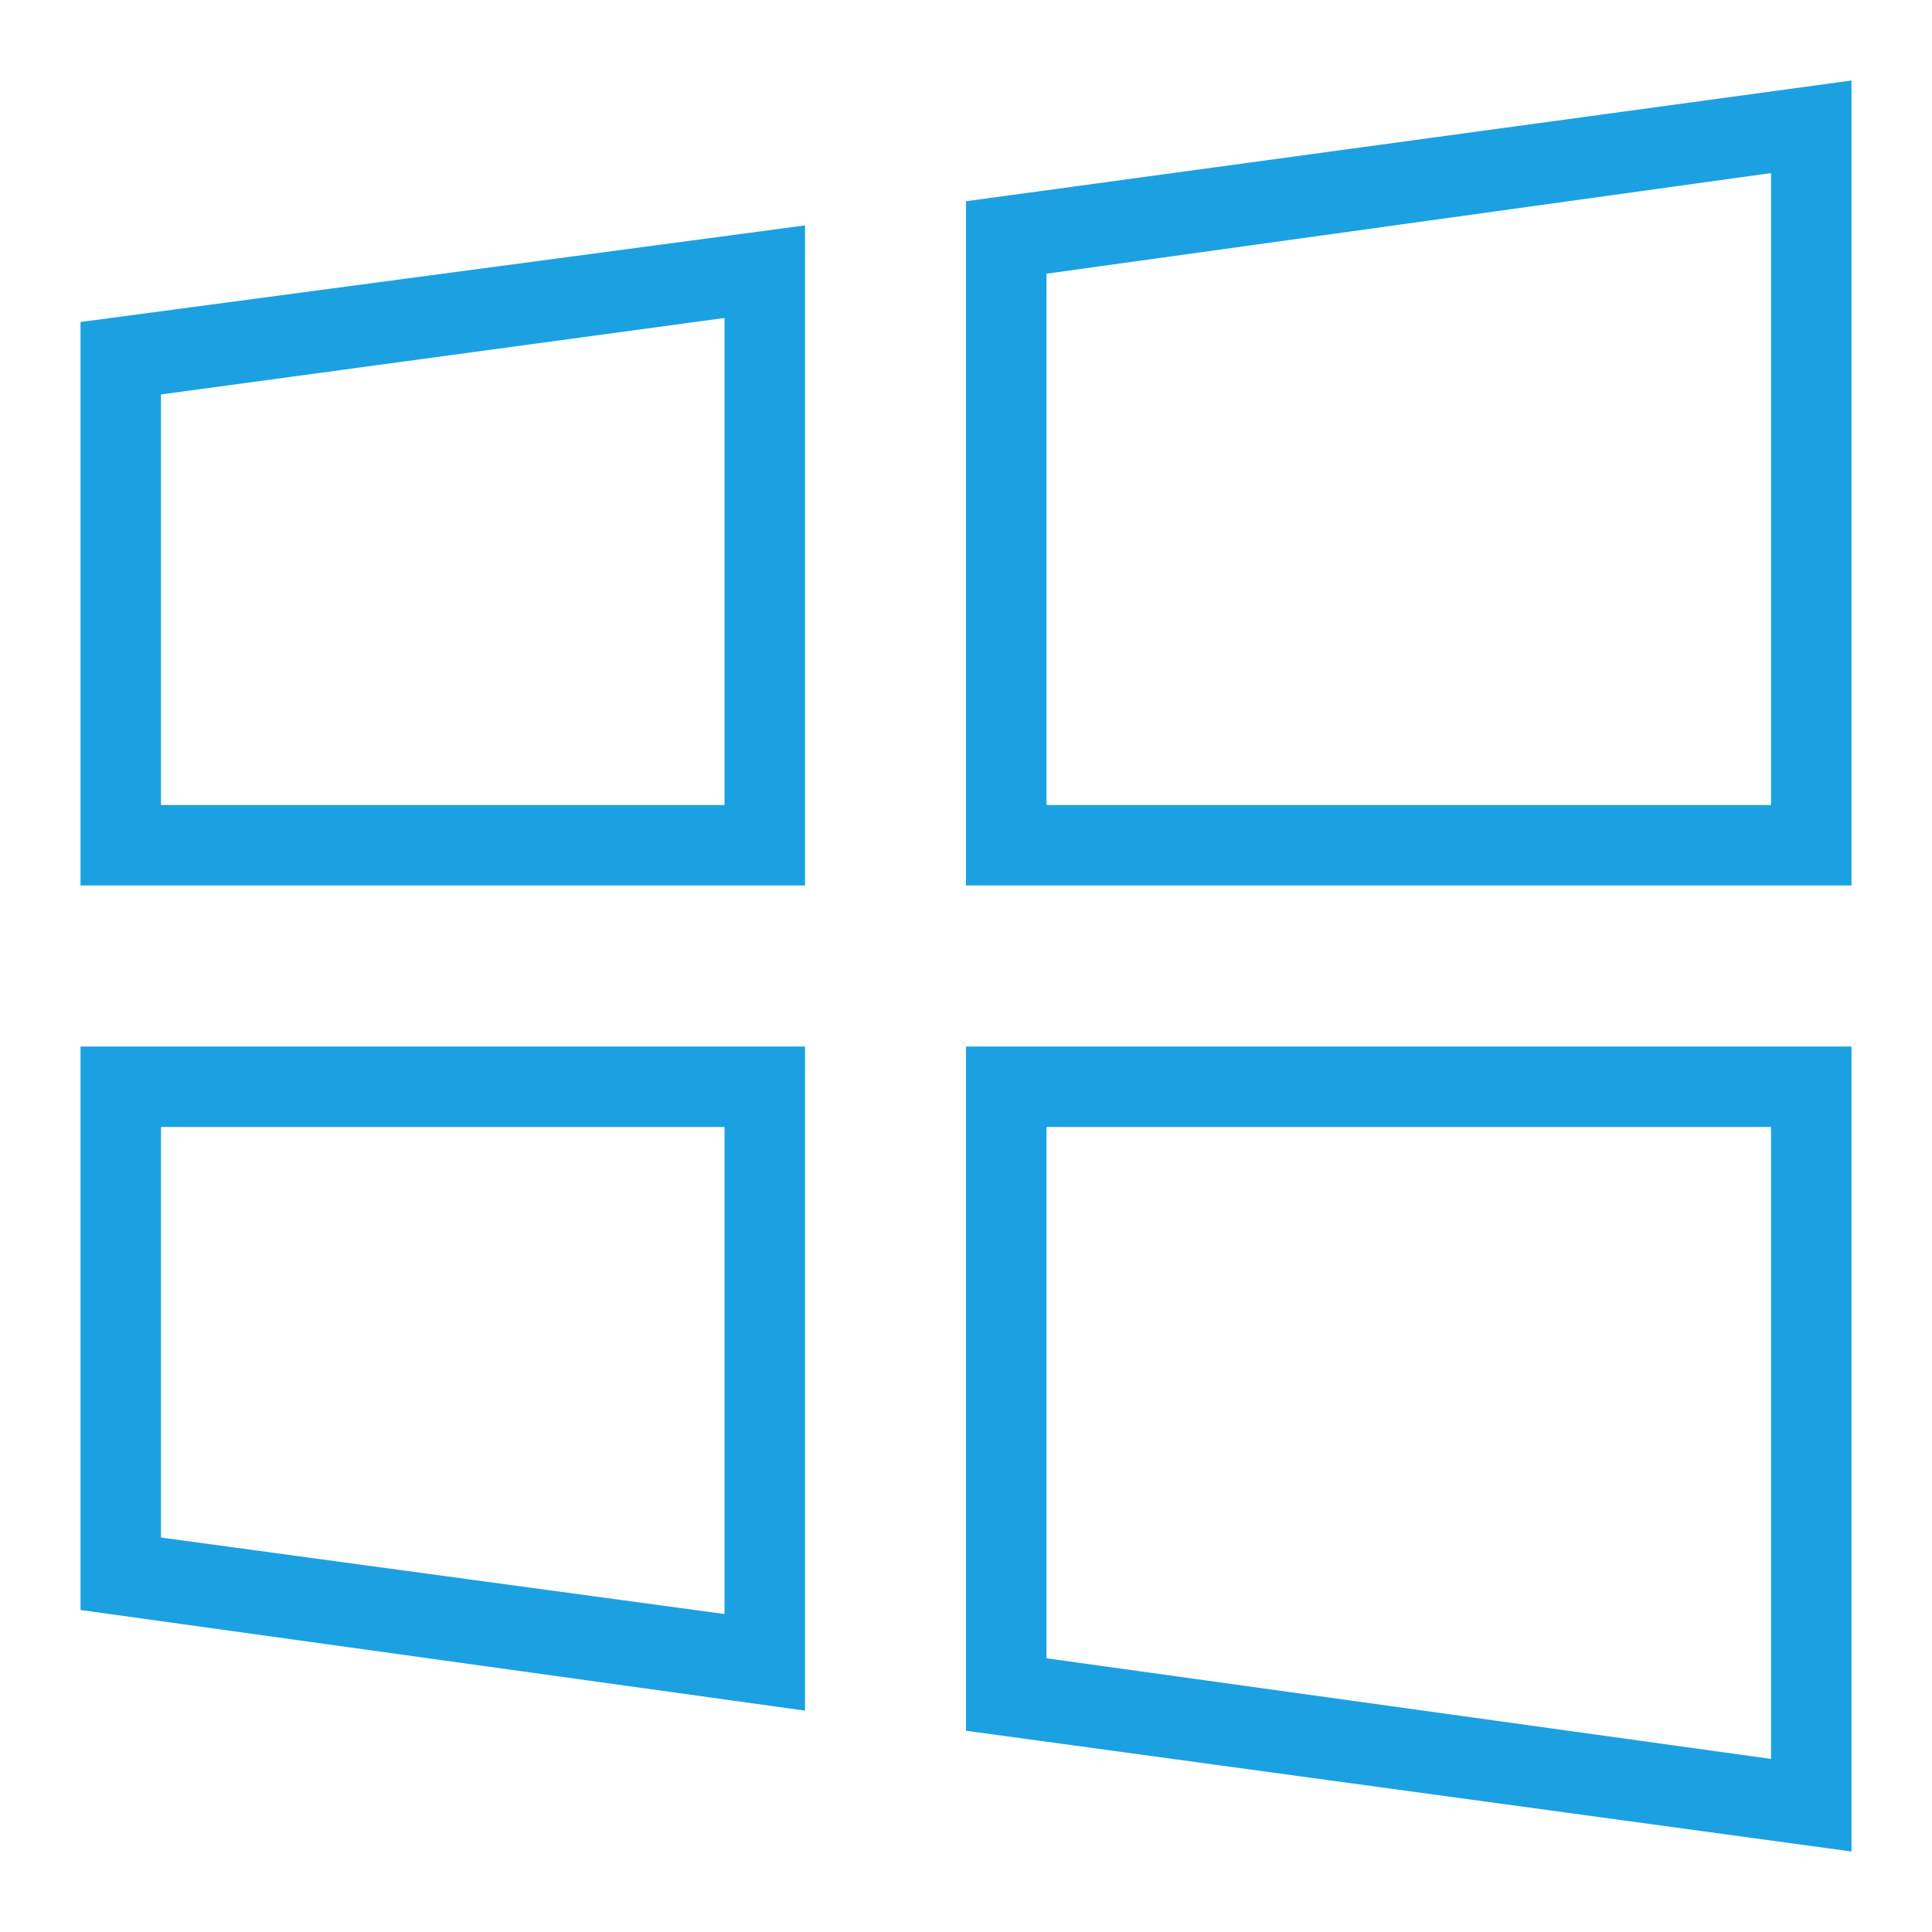 <?xml version="1.0" standalone="no"?><!DOCTYPE svg PUBLIC "-//W3C//DTD SVG 1.1//EN" "http://www.w3.org/Graphics/SVG/1.1/DTD/svg11.dtd"><svg t="1588543807554" class="icon" viewBox="0 0 1024 1024" version="1.1" xmlns="http://www.w3.org/2000/svg" p-id="4274" xmlns:xlink="http://www.w3.org/1999/xlink" width="200" height="200"><defs><style type="text/css"></style></defs><path d="M42.667 853.333l384 53.334v-352h-384v298.666z m42.666-256H384v258.134L85.333 814.933v-217.6zM512 106.667v362.666h469.333V42.667l-469.333 64z m426.667 320h-384v-281.6l384-53.334v334.934zM512 917.333l469.333 64V554.667H512v362.666z m42.667-320h384v334.934l-384-53.334v-281.6z m-512-128h384V119.467l-384 51.2v298.666z m42.666-260.266L384 168.533v258.134H85.333v-217.6z" p-id="4275" fill="#1BA1E2"></path></svg>